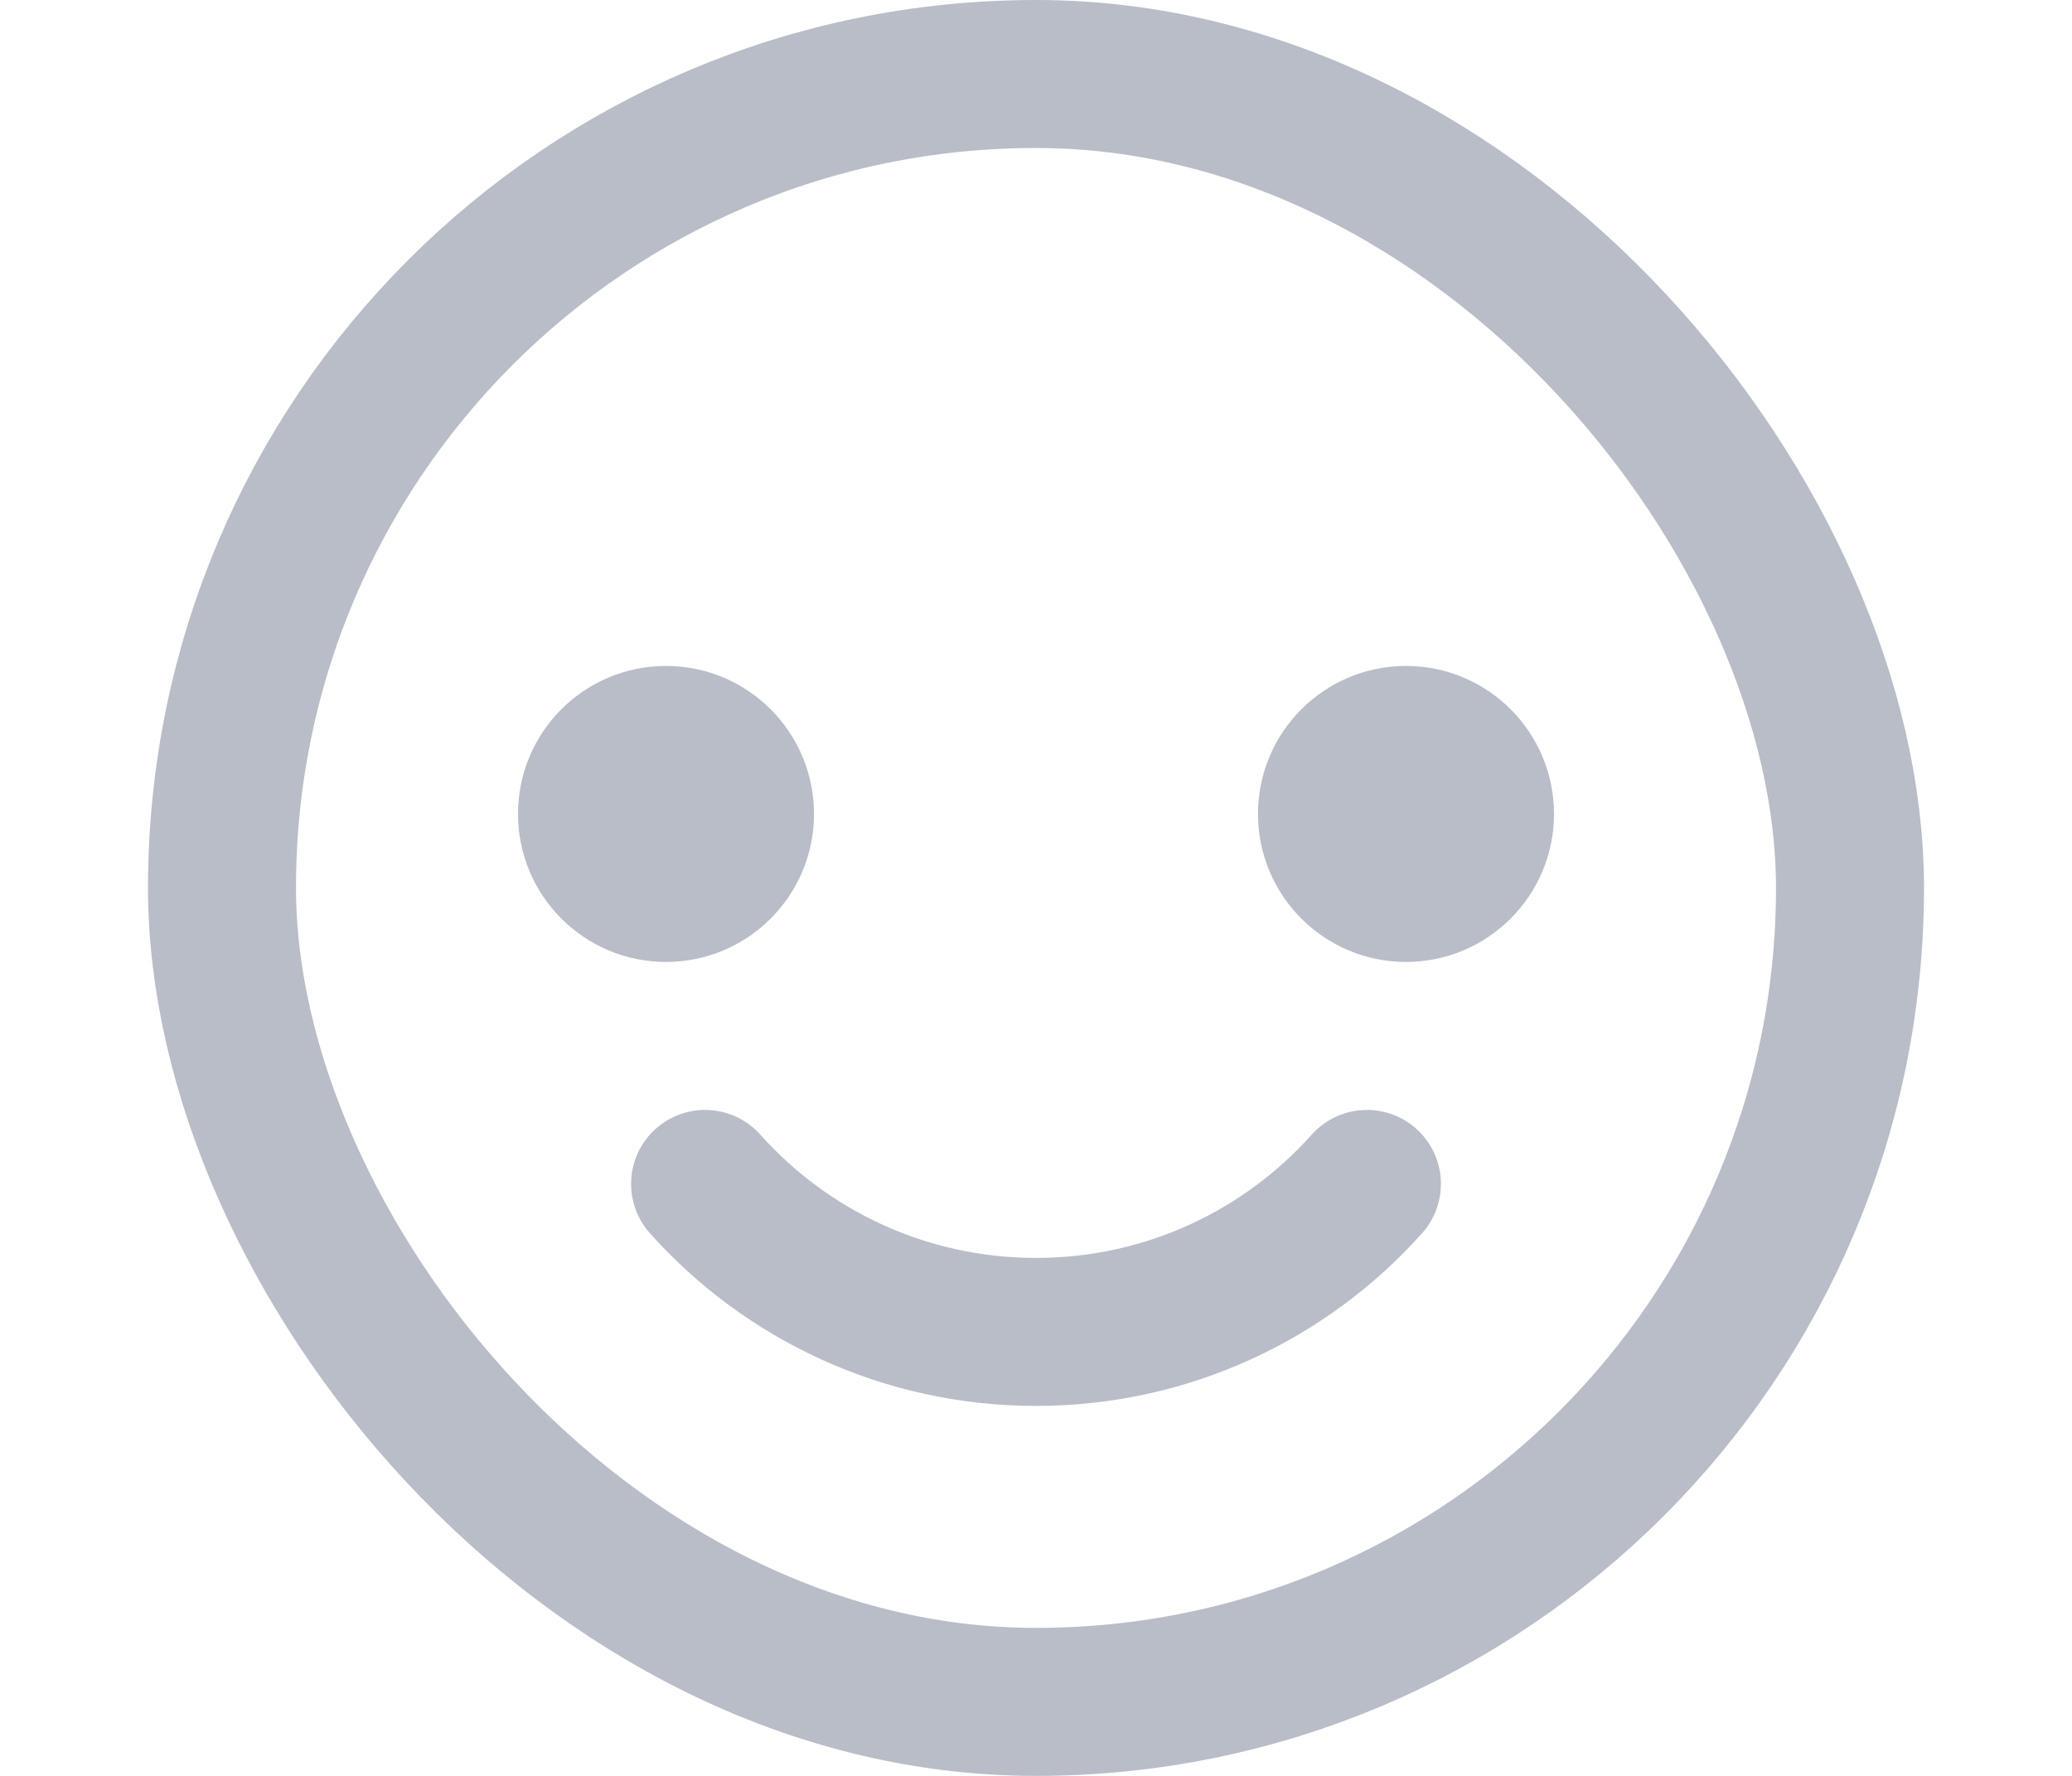 <?xml version="1.0" encoding="UTF-8"?>
<svg width="14px" height="12px" viewBox="0 0 14 12" version="1.1" xmlns="http://www.w3.org/2000/svg" xmlns:xlink="http://www.w3.org/1999/xlink">
    <!-- Generator: Sketch 52.2 (67145) - http://www.bohemiancoding.com/sketch -->
    <g stroke="none" stroke-width="1" fill="none" fill-rule="evenodd">
        <rect stroke="#B8BDC7" x="1.5" y="0.5" width="11" height="11" rx="5.5"></rect>
        <circle fill="#B8BDC7" fill-rule="nonzero" cx="4.5" cy="5.5" r="1"></circle>
        <circle fill="#B8BDC7" fill-rule="nonzero" cx="9.5" cy="5.5" r="1"></circle>
        <path d="M9.236,8 C8.687,8.614 7.888,9 7,9 C6.112,9 5.313,8.614 4.764,8" id="路径" stroke="#B8BDC7" stroke-linecap="round" fill-rule="nonzero"></path>
    </g>
</svg>